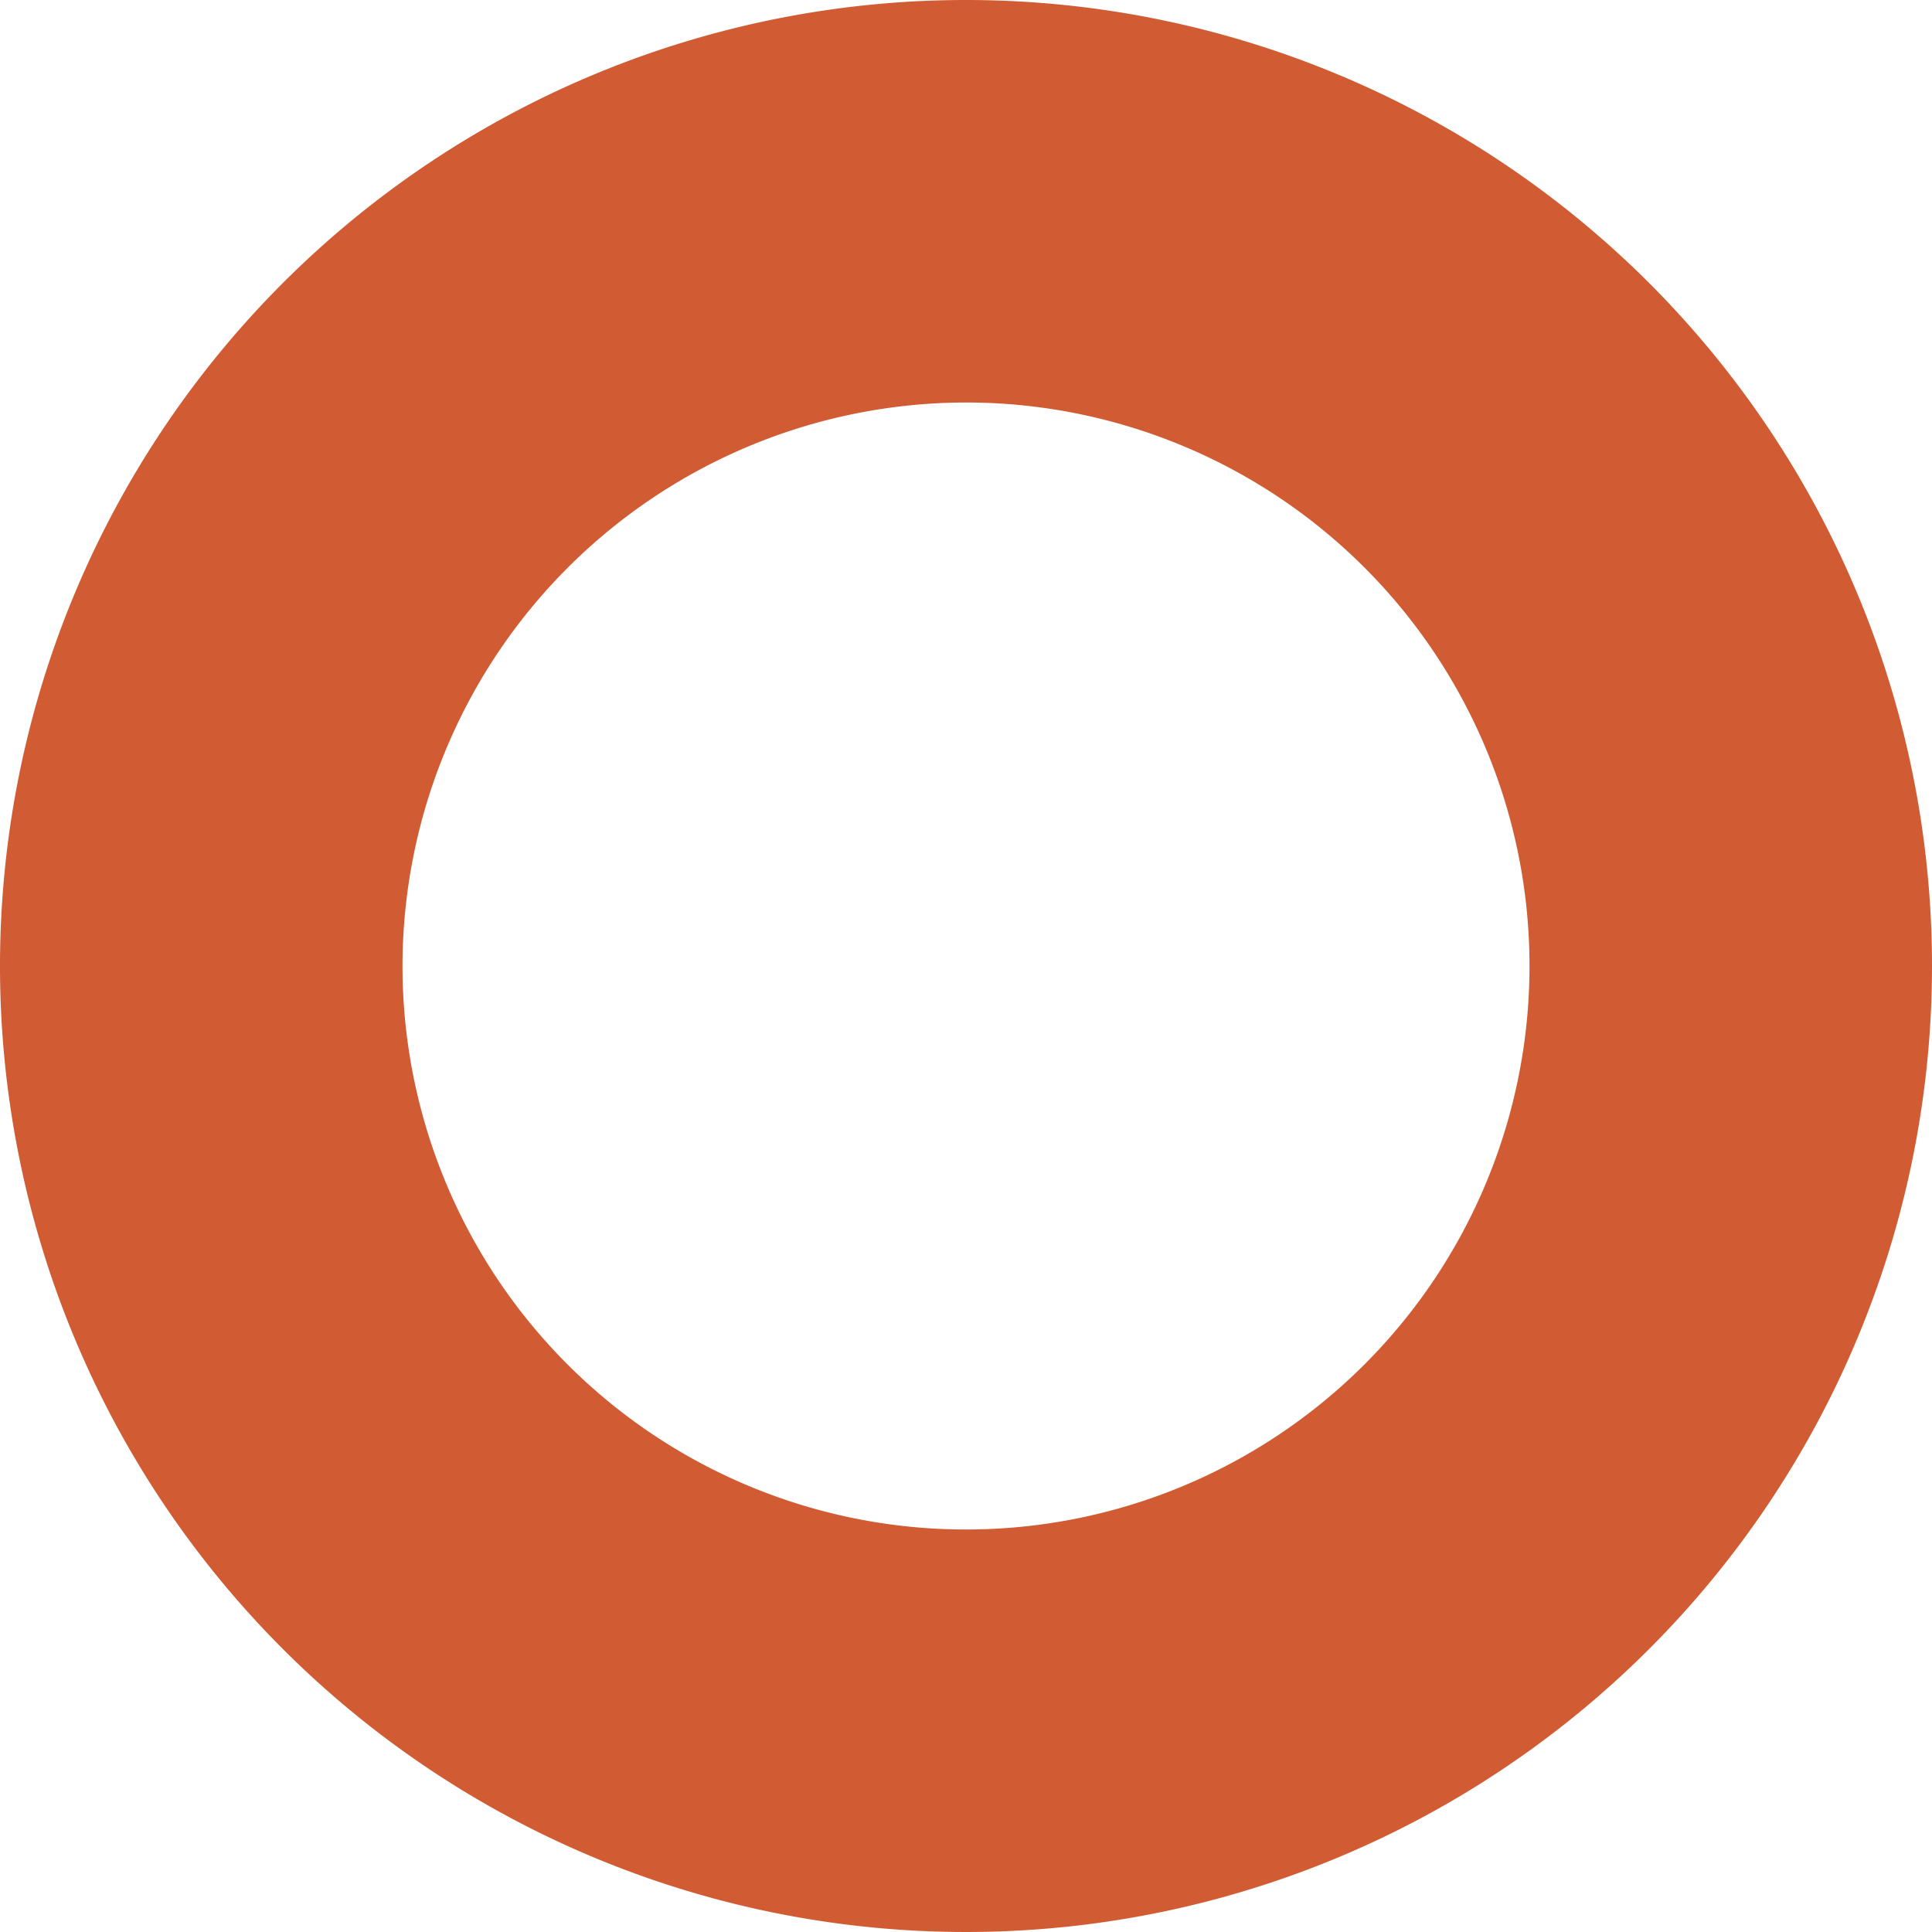 <svg xmlns="http://www.w3.org/2000/svg" width="192" height="192" viewBox="0 0 192 192"><defs><style>.a{fill:#d15c33;}</style></defs><path class="a" d="M96,40A56,56,0,1,1,40,96,56.06,56.06,0,0,1,96,40M96,0a96,96,0,1,0,96,96A96,96,0,0,0,96,0Z"/></svg>